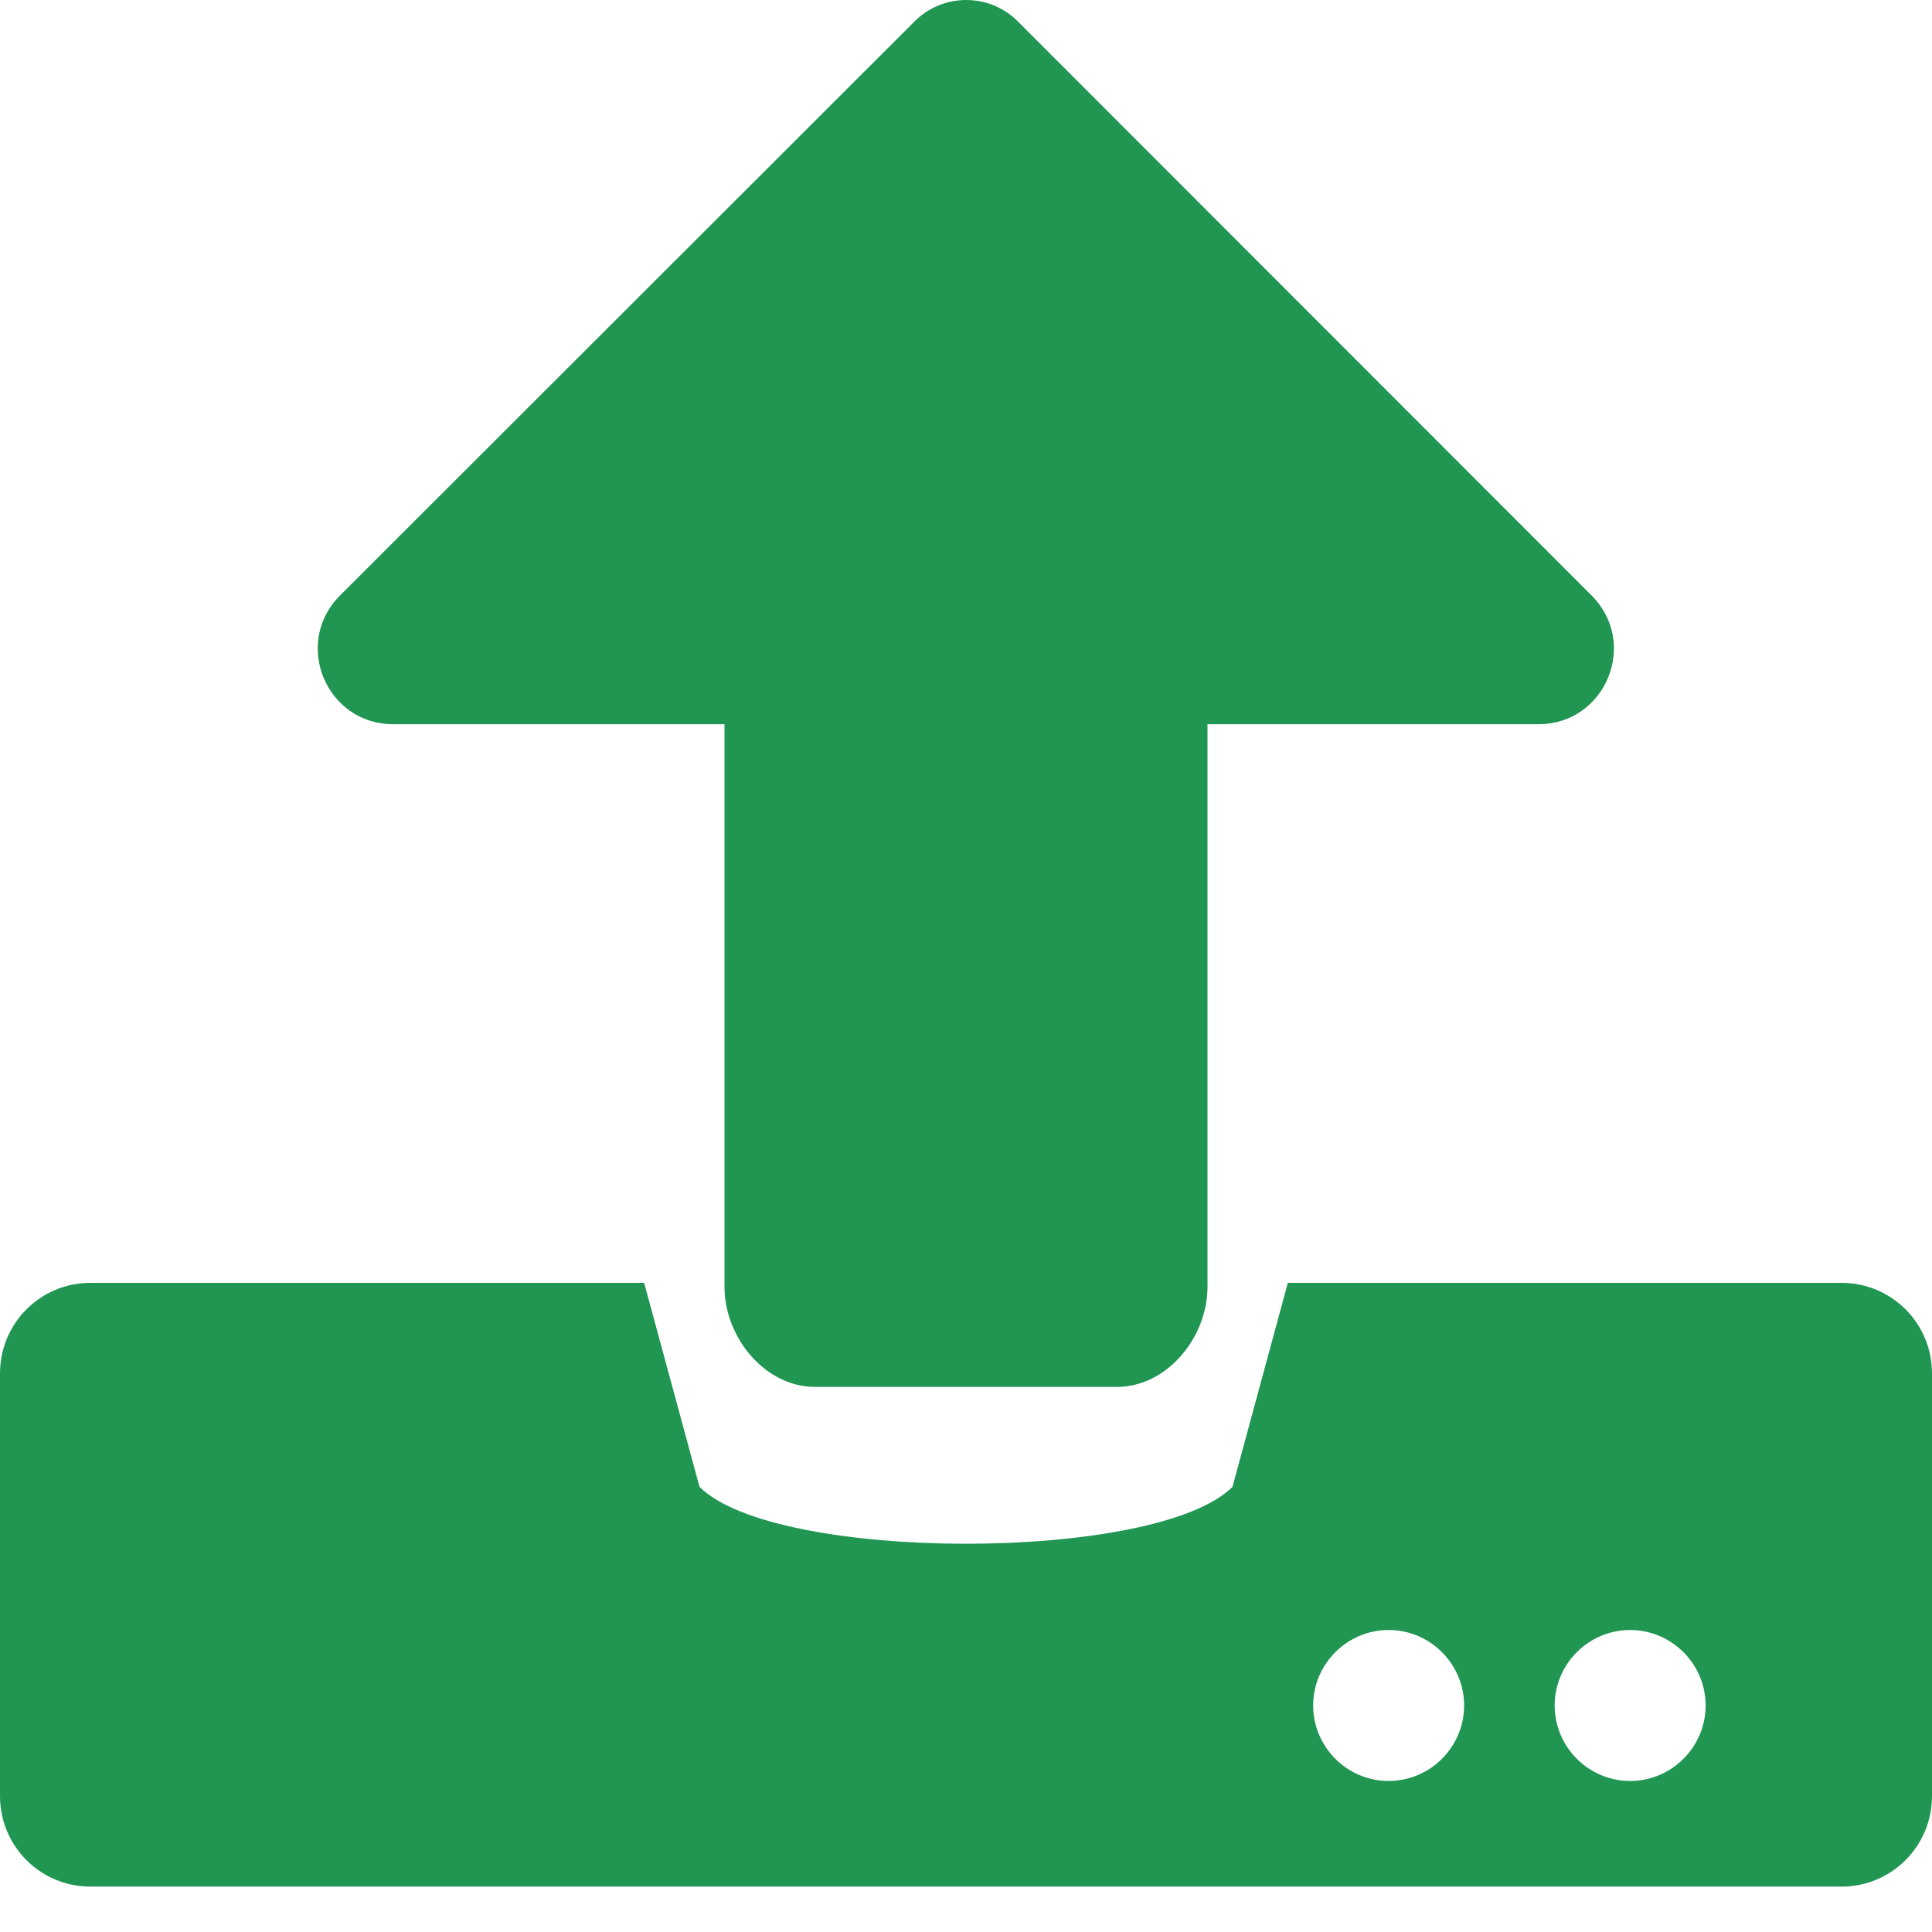 <svg width="29" height="29" viewBox="0 0 29 29" fill="none" xmlns="http://www.w3.org/2000/svg">
<path d="M12.234 20.818H16.766C17.519 20.818 18.125 20.072 18.125 19.318V10.871H23.092C24.101 10.871 24.605 9.653 23.891 8.939L15.276 0.319C14.851 -0.106 14.155 -0.106 13.73 0.319L5.103 8.939C4.39 9.653 4.894 10.871 5.902 10.871H10.875V19.318C10.875 20.072 11.481 20.818 12.234 20.818ZM29 20.616V26.959C29 27.712 28.394 28.319 27.641 28.319H1.359C0.606 28.319 0 27.712 0 26.959V20.616C0 19.862 0.606 19.256 1.359 19.256H9.669L10.5 22.318C11.639 23.457 17.361 23.457 18.5 22.318L19.331 19.256H27.641C28.394 19.256 29 19.862 29 20.616ZM21.977 25.6C21.977 24.977 21.467 24.467 20.844 24.467C20.221 24.467 19.711 24.977 19.711 25.6C19.711 26.223 20.221 26.733 20.844 26.733C21.467 26.733 21.977 26.223 21.977 25.6ZM25.602 25.6C25.602 24.977 25.092 24.467 24.469 24.467C23.846 24.467 23.336 24.977 23.336 25.6C23.336 26.223 23.846 26.733 24.469 26.733C25.092 26.733 25.602 26.223 25.602 25.6Z" fill="#219653"/>
</svg>
